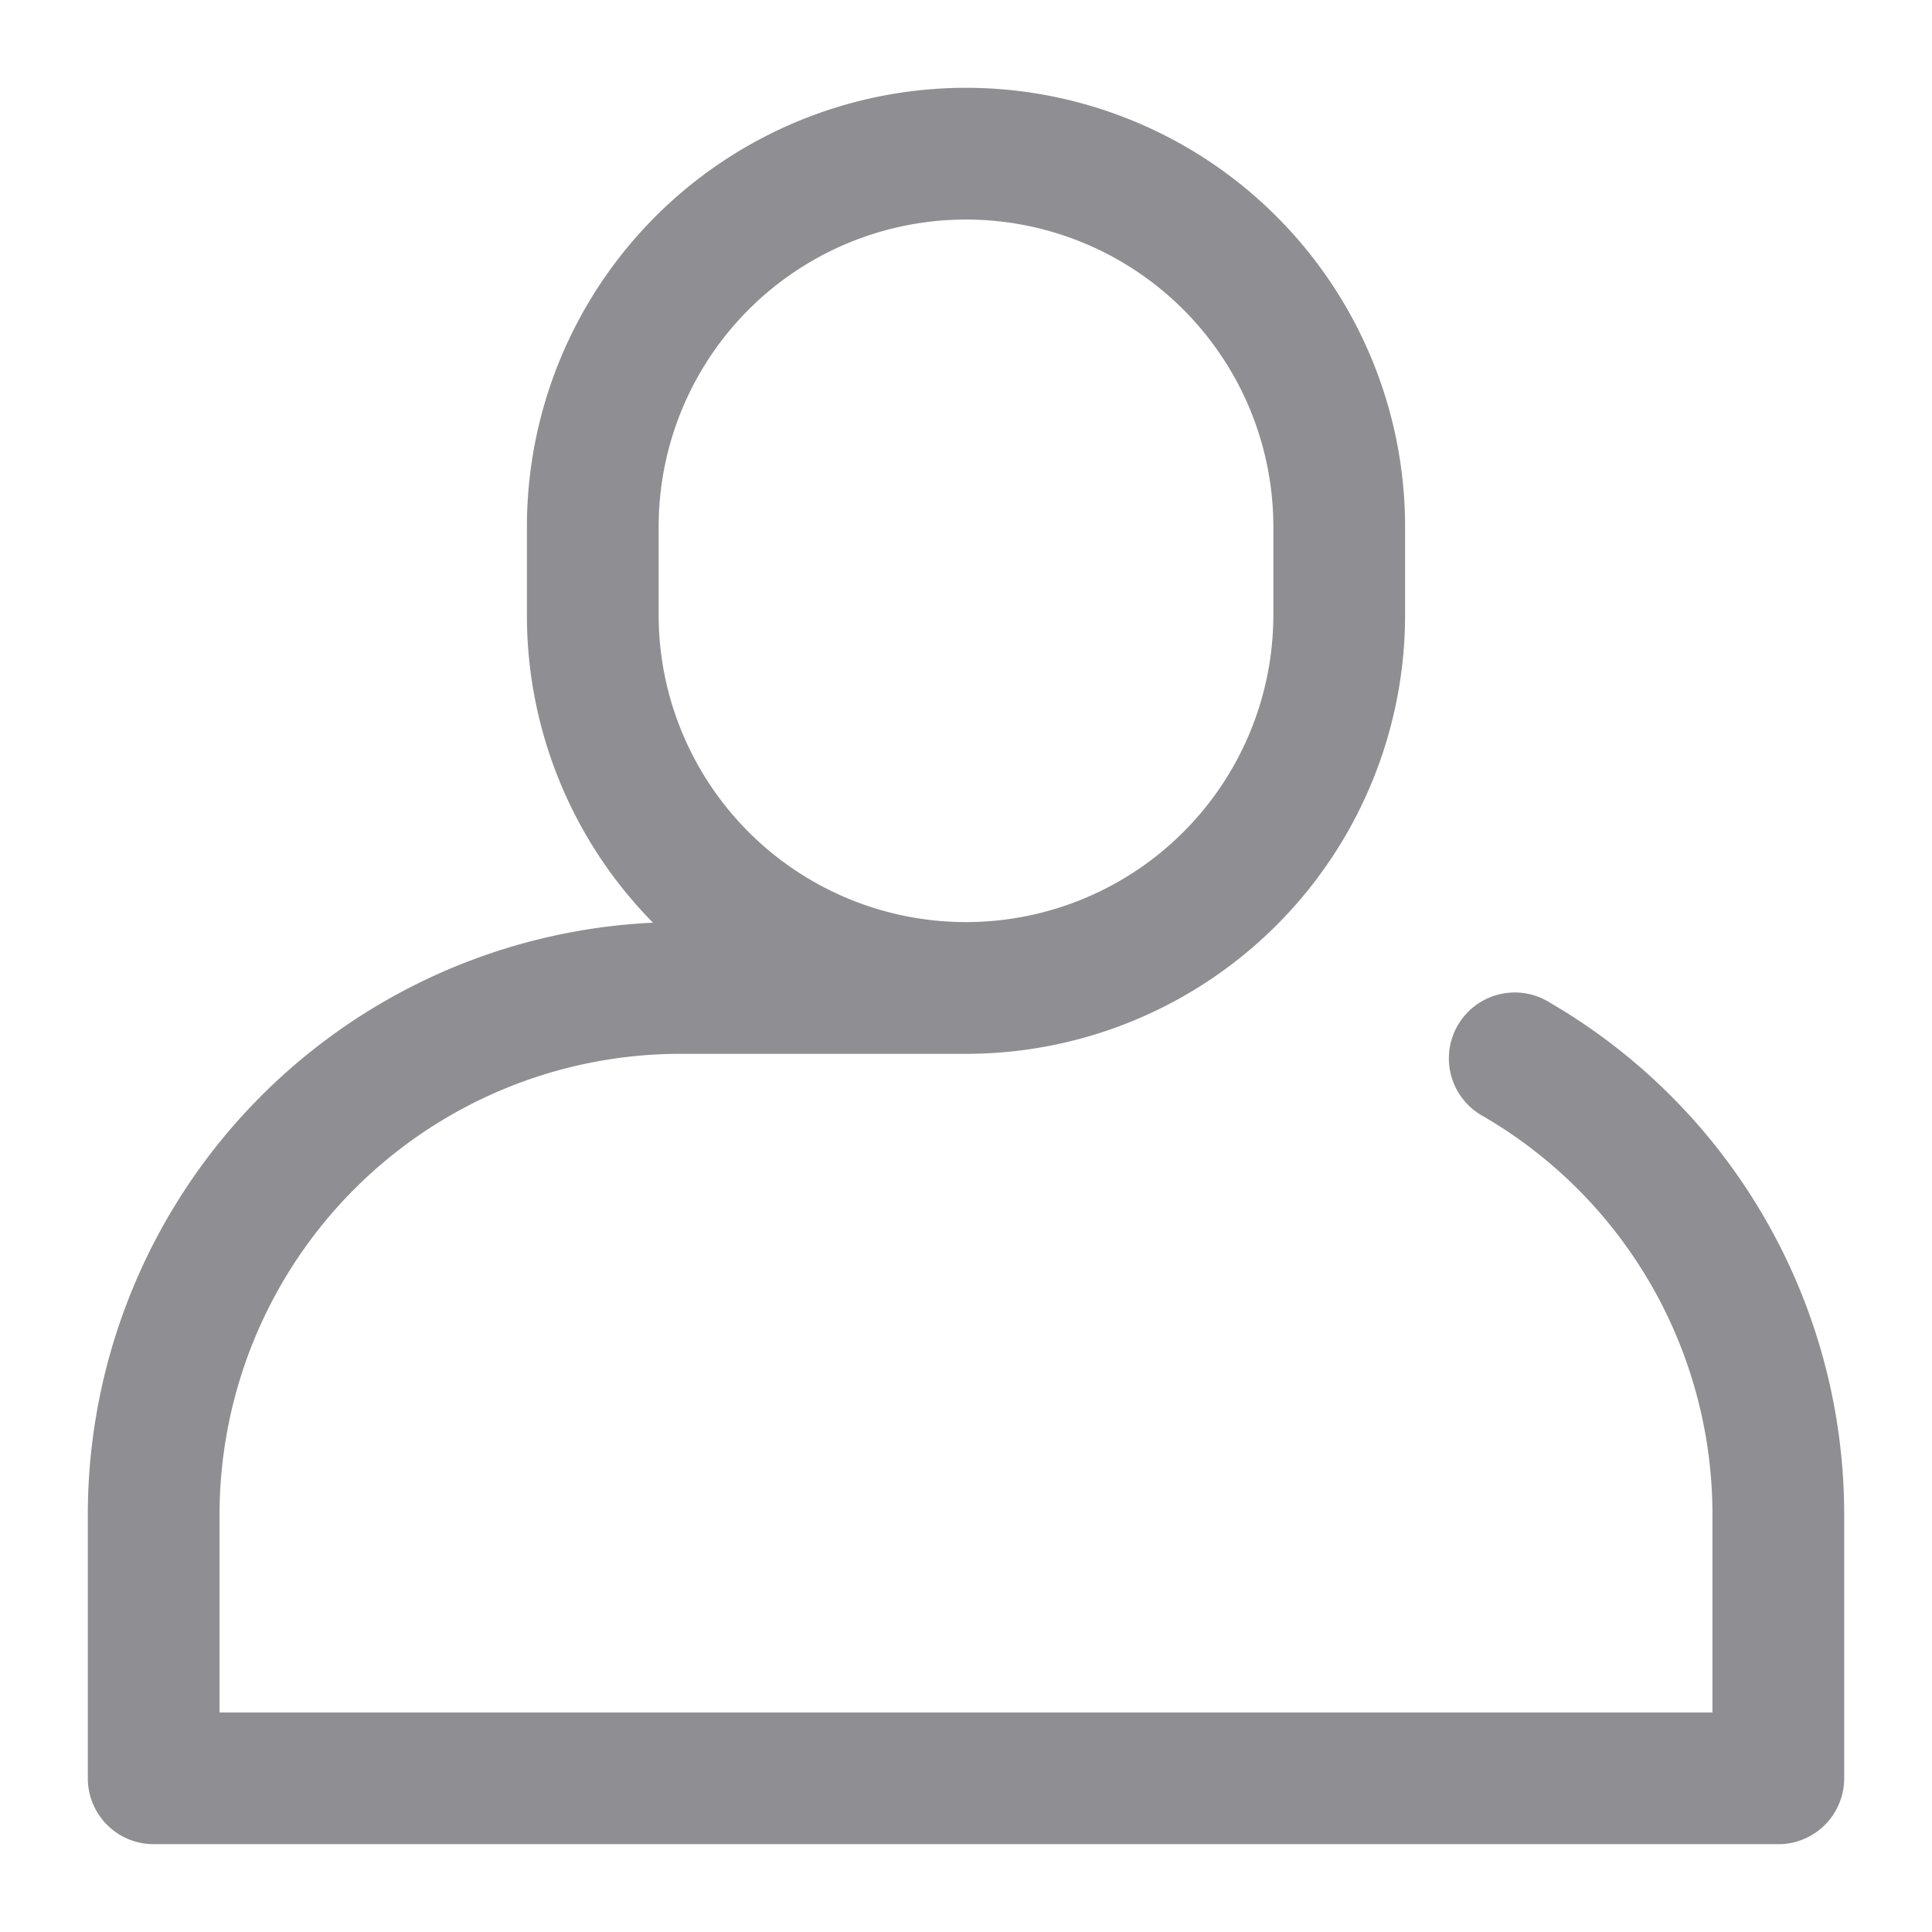 <?xml version="1.0" standalone="no"?>
<!DOCTYPE svg PUBLIC "-//W3C//DTD SVG 1.1//EN" "http://www.w3.org/Graphics/SVG/1.1/DTD/svg11.dtd">
<svg t="1553602091853" class="icon" style=""
     viewBox="0 0 22 22"
     version="1.1" xmlns="http://www.w3.org/2000/svg" p-id="510" xmlns:xlink="http://www.w3.org/1999/xlink" width="200" height="200">
<defs>
<style type="text/css"></style>
</defs>
  <path fill="#8e8e93" fill-rule="evenodd" d="M10.955 12H7.75a5.25 5.25 0 0 0-5.25 5.25v2.25h17v-2.25a5.244 5.244 0 0 0-2.626-4.548.75.75 0 0 1 .75-1.3l.183.11A6.745 6.745 0 0 1 21 17.25v3a.75.75 0 0 1-.75.75H1.75a.75.75 0 0 1-.75-.75v-3a6.75 6.75 0 0 1 6.436-6.743A4.984 4.984 0 0 1 6 7V6a5 5 0 0 1 10 0v1a5 5 0 0 1-5.045 5zM11 10.5A3.5 3.5 0 0 0 14.5 7V6a3.5 3.5 0 0 0-7 0v1a3.5 3.5 0 0 0 3.5 3.5z"></path>
</svg>